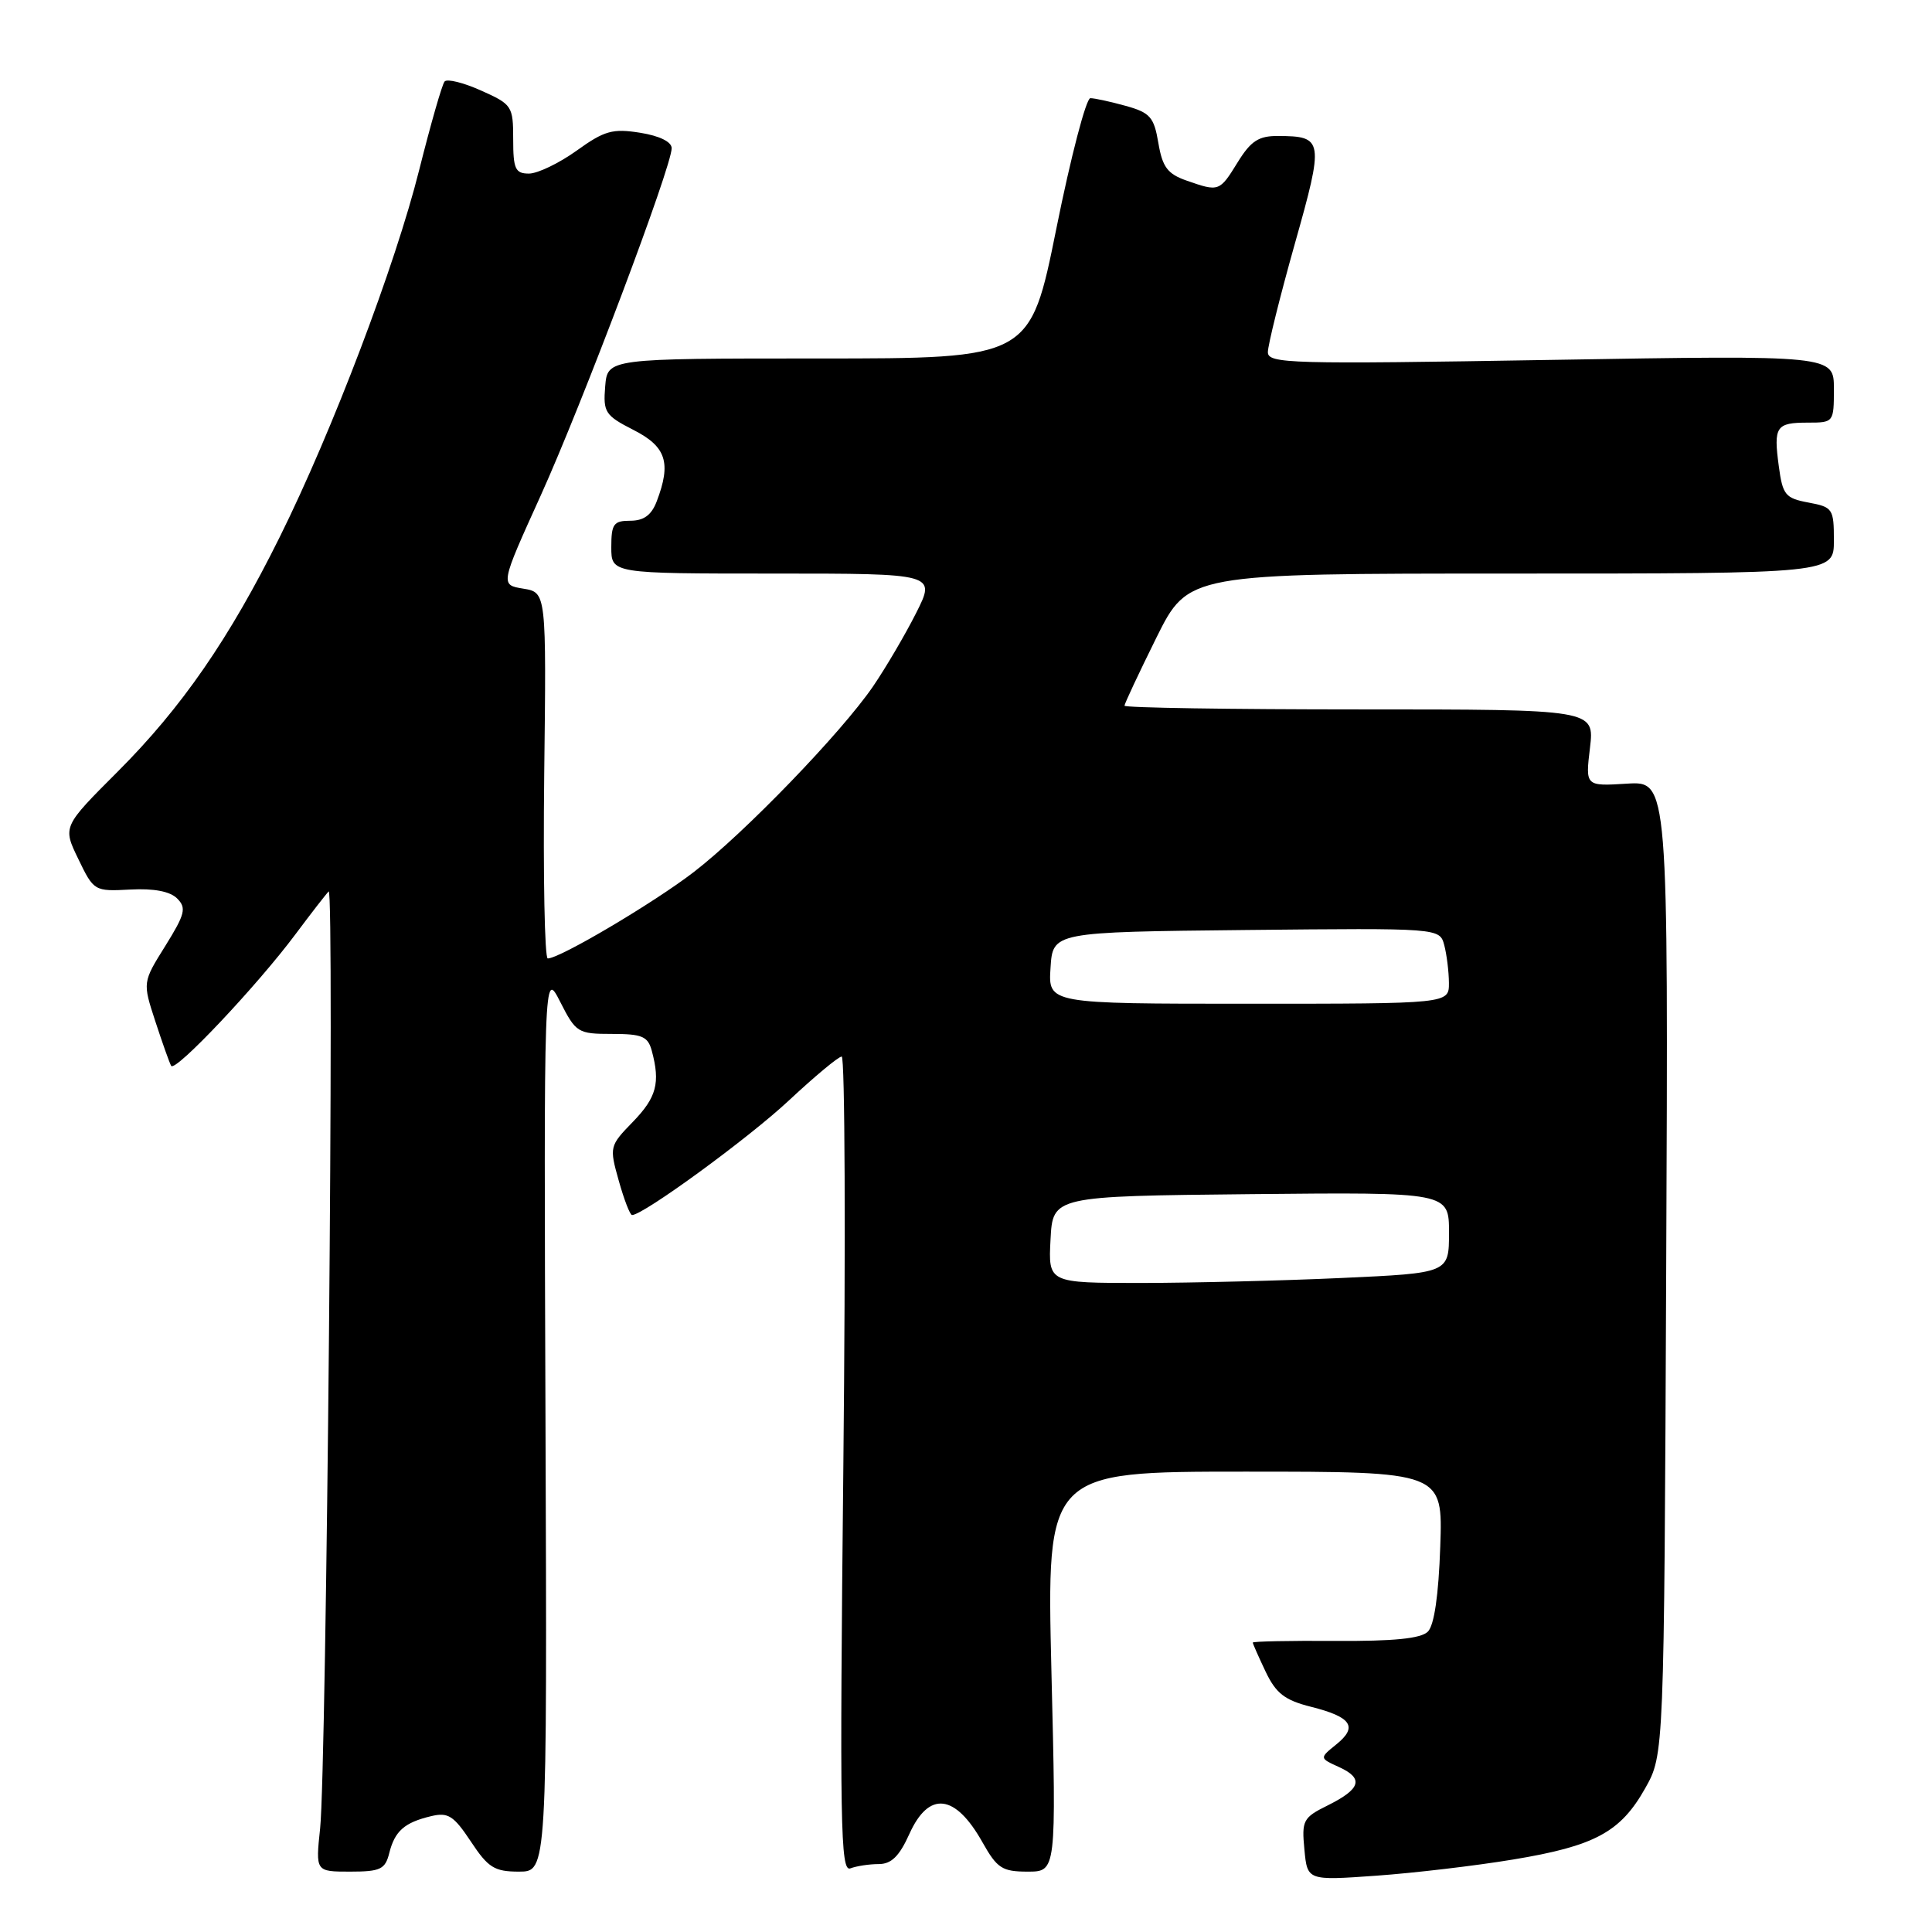 <?xml version="1.0" encoding="UTF-8" standalone="no"?>
<!DOCTYPE svg PUBLIC "-//W3C//DTD SVG 1.1//EN" "http://www.w3.org/Graphics/SVG/1.1/DTD/svg11.dtd" >
<svg xmlns="http://www.w3.org/2000/svg" xmlns:xlink="http://www.w3.org/1999/xlink" version="1.1" viewBox="0 0 256 256">
 <g >
 <path fill="currentColor"
d=" M 200.47 246.40 C 211.32 244.61 214.72 242.78 218.00 236.95 C 220.50 232.50 220.50 232.50 220.78 168.00 C 221.06 103.50 221.06 103.50 215.57 103.84 C 210.07 104.18 210.07 104.18 210.68 99.09 C 211.28 94.00 211.28 94.00 180.14 94.00 C 163.01 94.00 149.00 93.78 149.00 93.51 C 149.00 93.25 150.90 89.20 153.22 84.51 C 157.45 76.00 157.45 76.00 200.22 76.00 C 243.00 76.00 243.00 76.00 243.00 71.61 C 243.00 67.42 242.85 67.19 239.63 66.59 C 236.56 66.02 236.21 65.58 235.70 61.77 C 234.99 56.51 235.33 56.00 239.56 56.00 C 242.97 56.00 243.00 55.96 243.00 51.53 C 243.00 47.06 243.00 47.06 205.50 47.69 C 170.92 48.27 168.00 48.19 168.00 46.66 C 168.00 45.74 169.60 39.30 171.56 32.34 C 175.46 18.53 175.38 18.04 169.33 18.02 C 166.78 18.00 165.74 18.68 164.00 21.50 C 161.59 25.41 161.52 25.43 157.23 23.93 C 154.71 23.05 154.03 22.15 153.49 18.95 C 152.91 15.51 152.40 14.93 149.17 14.03 C 147.15 13.47 145.04 13.01 144.48 13.01 C 143.92 13.00 141.89 20.76 139.98 30.25 C 136.50 47.50 136.50 47.50 108.50 47.50 C 80.50 47.50 80.50 47.50 80.19 51.20 C 79.91 54.63 80.18 55.05 83.94 56.97 C 88.28 59.18 88.97 61.31 87.02 66.43 C 86.33 68.25 85.31 69.00 83.52 69.00 C 81.31 69.00 81.00 69.42 81.00 72.50 C 81.00 76.00 81.00 76.00 102.52 76.00 C 124.03 76.00 124.03 76.00 121.38 81.25 C 119.92 84.14 117.35 88.51 115.67 90.97 C 111.45 97.12 98.66 110.37 91.93 115.55 C 86.63 119.63 74.18 127.00 72.58 127.00 C 72.17 127.00 71.96 116.09 72.11 102.75 C 72.40 78.50 72.40 78.50 69.34 78.00 C 66.28 77.50 66.28 77.50 71.63 65.70 C 77.15 53.51 89.00 22.08 89.00 19.64 C 89.00 18.79 87.39 18.00 84.82 17.59 C 81.18 17.01 80.09 17.31 76.41 19.96 C 74.08 21.63 71.23 23.00 70.09 23.00 C 68.28 23.00 68.00 22.40 68.00 18.45 C 68.00 14.06 67.85 13.83 63.75 12.00 C 61.41 10.95 59.24 10.41 58.91 10.80 C 58.58 11.18 57.07 16.45 55.55 22.50 C 52.38 35.16 44.05 57.08 37.08 71.13 C 30.39 84.63 24.08 93.76 15.58 102.26 C 8.30 109.54 8.30 109.54 10.38 113.83 C 12.43 118.08 12.51 118.12 17.25 117.87 C 20.39 117.70 22.54 118.11 23.48 119.06 C 24.73 120.31 24.52 121.13 21.91 125.33 C 18.89 130.16 18.89 130.16 20.58 135.33 C 21.51 138.17 22.45 140.83 22.68 141.23 C 23.19 142.13 34.05 130.63 39.17 123.77 C 41.23 121.01 43.20 118.47 43.55 118.12 C 44.33 117.36 43.26 234.21 42.42 242.25 C 41.81 248.00 41.81 248.00 46.39 248.00 C 50.41 248.00 51.04 247.70 51.58 245.54 C 52.31 242.62 53.59 241.49 57.13 240.65 C 59.38 240.11 60.12 240.59 62.39 244.01 C 64.68 247.48 65.52 248.00 68.76 248.00 C 72.50 248.00 72.50 248.00 72.28 188.25 C 72.06 128.50 72.06 128.50 74.23 132.75 C 76.31 136.84 76.57 137.00 81.08 137.00 C 85.09 137.00 85.85 137.32 86.37 139.25 C 87.51 143.49 87.00 145.41 83.86 148.65 C 80.76 151.84 80.73 151.97 81.99 156.45 C 82.69 158.95 83.48 161.00 83.75 161.00 C 85.24 161.00 99.22 150.79 104.53 145.82 C 107.96 142.62 111.10 140.00 111.53 140.00 C 111.96 140.00 112.06 164.33 111.75 194.07 C 111.25 241.70 111.36 248.07 112.67 247.57 C 113.49 247.26 115.18 247.00 116.43 247.00 C 118.11 247.00 119.17 245.96 120.50 243.00 C 123.08 237.28 126.57 237.68 130.18 244.11 C 132.12 247.56 132.79 248.00 136.17 248.00 C 139.97 248.00 139.97 248.00 139.32 221.50 C 138.68 195.00 138.68 195.00 164.93 195.00 C 191.19 195.00 191.19 195.00 190.84 204.95 C 190.62 211.39 190.04 215.36 189.20 216.20 C 188.28 217.12 184.66 217.48 176.95 217.43 C 170.93 217.39 166.00 217.49 166.00 217.65 C 166.00 217.80 166.77 219.54 167.70 221.50 C 169.08 224.39 170.23 225.28 173.72 226.16 C 179.09 227.51 179.96 228.81 177.07 231.14 C 174.82 232.96 174.82 232.96 177.44 234.15 C 180.74 235.66 180.32 237.04 175.92 239.23 C 172.66 240.84 172.47 241.22 172.84 245.07 C 173.23 249.19 173.23 249.19 182.36 248.54 C 187.39 248.18 195.54 247.22 200.47 246.40 Z  M 139.20 164.25 C 139.50 158.50 139.50 158.50 165.75 158.23 C 192.00 157.97 192.00 157.97 192.00 163.33 C 192.00 168.69 192.00 168.69 177.75 169.34 C 169.91 169.70 157.97 169.99 151.20 170.00 C 138.90 170.00 138.90 170.00 139.20 164.25 Z  M 139.20 128.25 C 139.50 123.50 139.50 123.50 165.13 123.23 C 190.76 122.97 190.76 122.97 191.37 125.23 C 191.70 126.48 191.98 128.74 191.99 130.25 C 192.00 133.00 192.00 133.00 165.45 133.00 C 138.89 133.00 138.89 133.00 139.20 128.25 Z "/>
</g>
</svg>